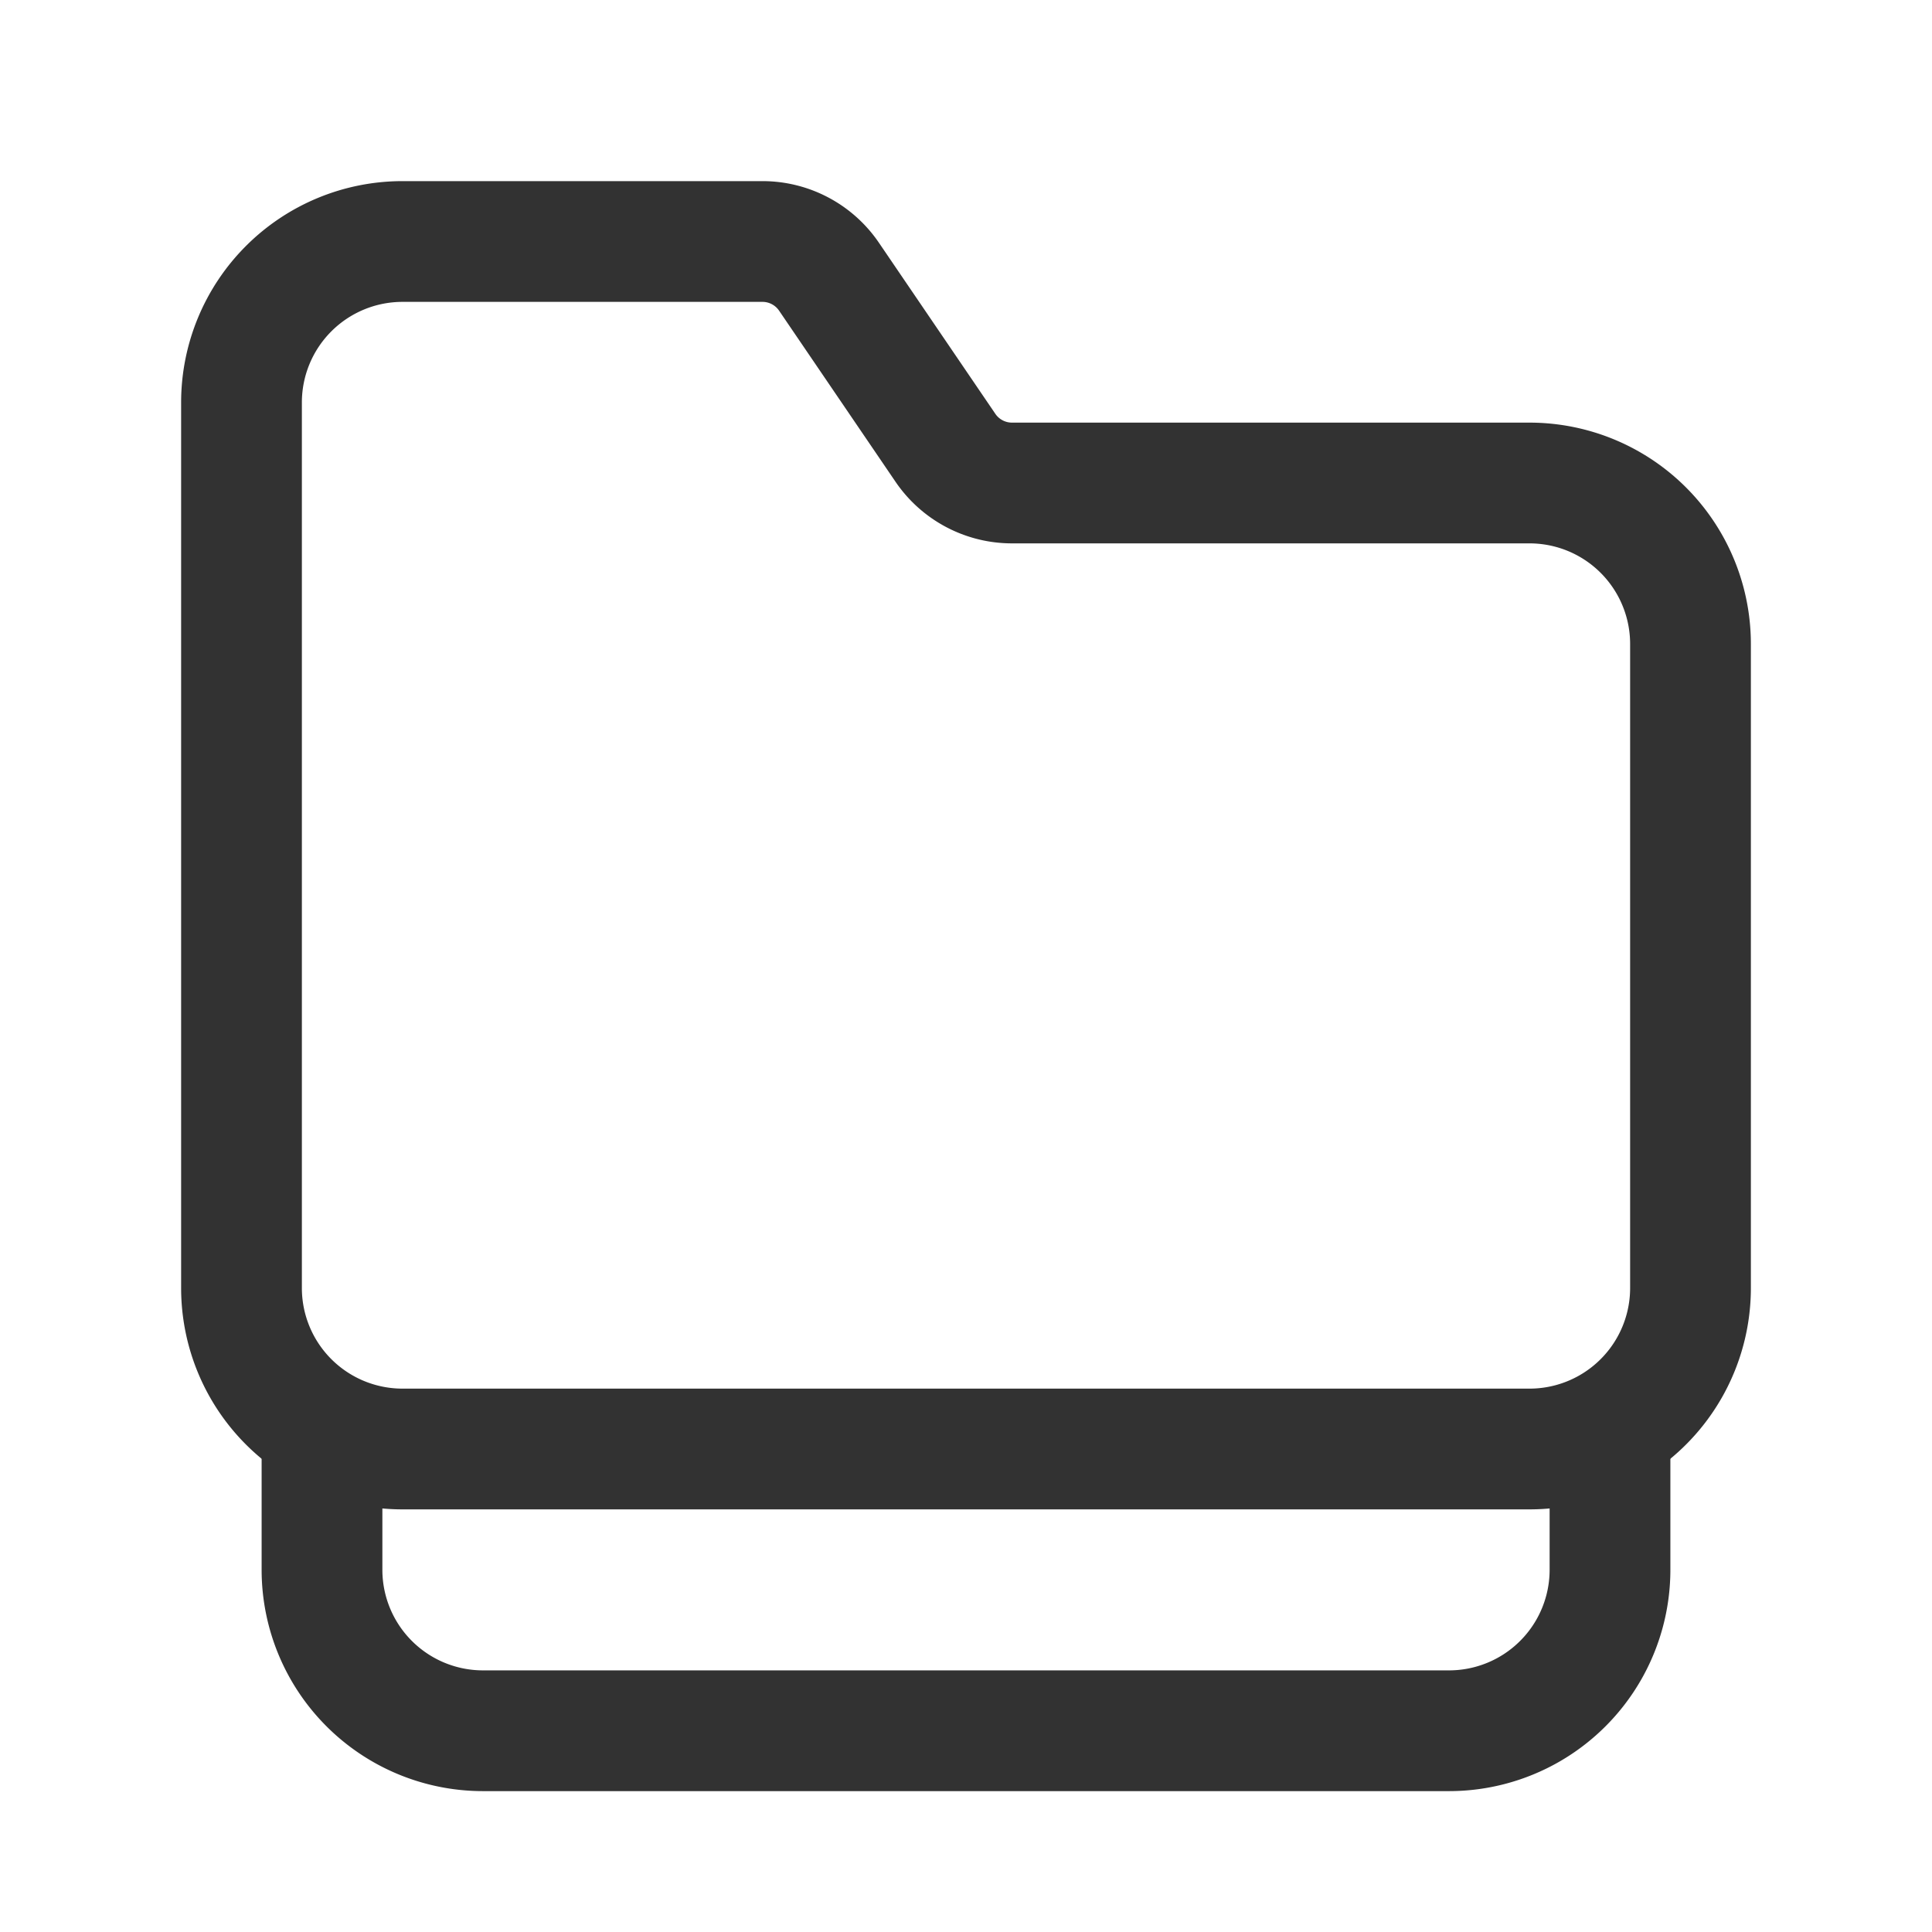 <svg xmlns="http://www.w3.org/2000/svg" viewBox="0 0 24 24"><path d="M0,0H24V24H0Z" fill="none"/><path d="M24,24H0V0H24Z" fill="none"/><path d="M20,18v1.5a2,2,0,0,1-2,2H6a2,2,0,0,1-2-2V18" fill="none" stroke="#323232" stroke-linecap="round" stroke-linejoin="round" stroke-width="1.5"/><path d="M21,16a2,2,0,0,1-2,2H5a2,2,0,0,1-2-2V5A2,2,0,0,1,5,3H9.471a1,1,0,0,1,.827.437l1.446,2.125A1,1,0,0,0,12.57,6H19a2,2,0,0,1,2,2Z" fill="none" stroke="#323232" stroke-linecap="round" stroke-linejoin="round" stroke-width="1.5"/></svg>